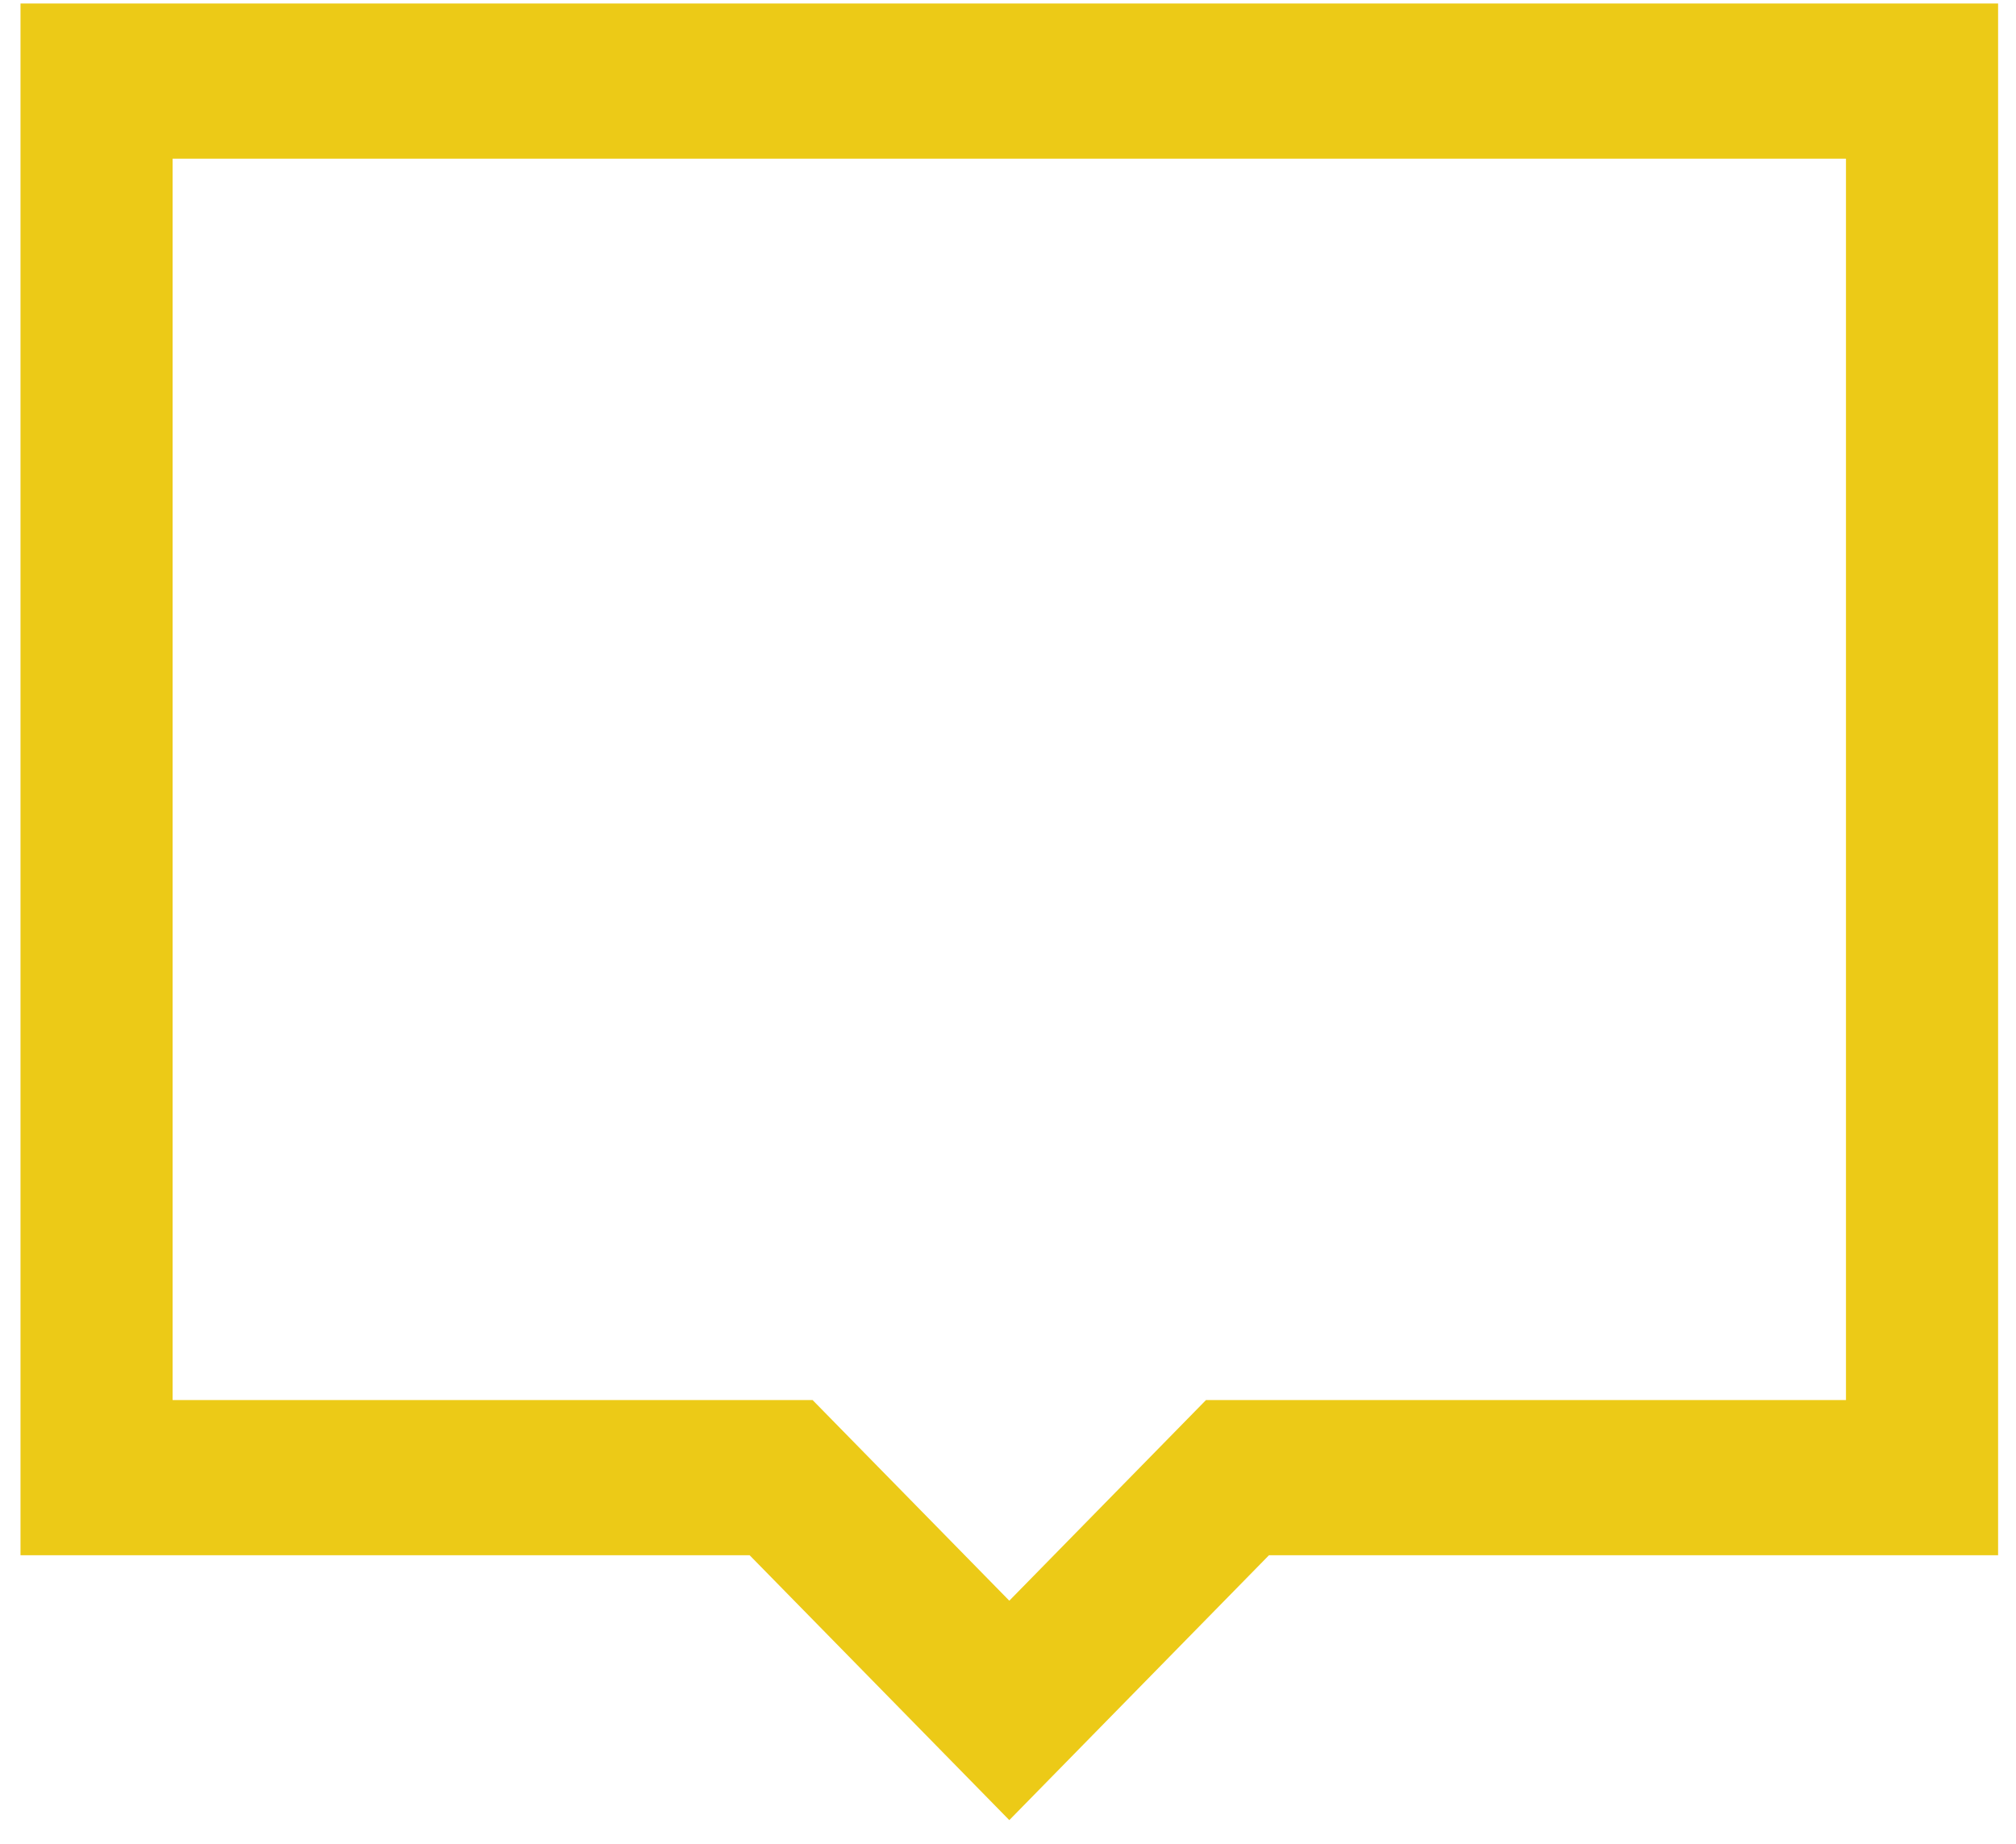 <?xml version="1.0" encoding="UTF-8" standalone="no"?><svg width='82' height='75' viewBox='0 0 82 75' fill='none' xmlns='http://www.w3.org/2000/svg'>
<path d='M0.834 0.142V63.267H30.491L41.053 74.042L51.615 63.267H81.272V0.142H0.834ZM7.021 6.454H75.084V56.954H49.053L41.053 65.116L33.052 56.954H7.021V6.454Z' fill='#ECCA17'/>
</svg>
